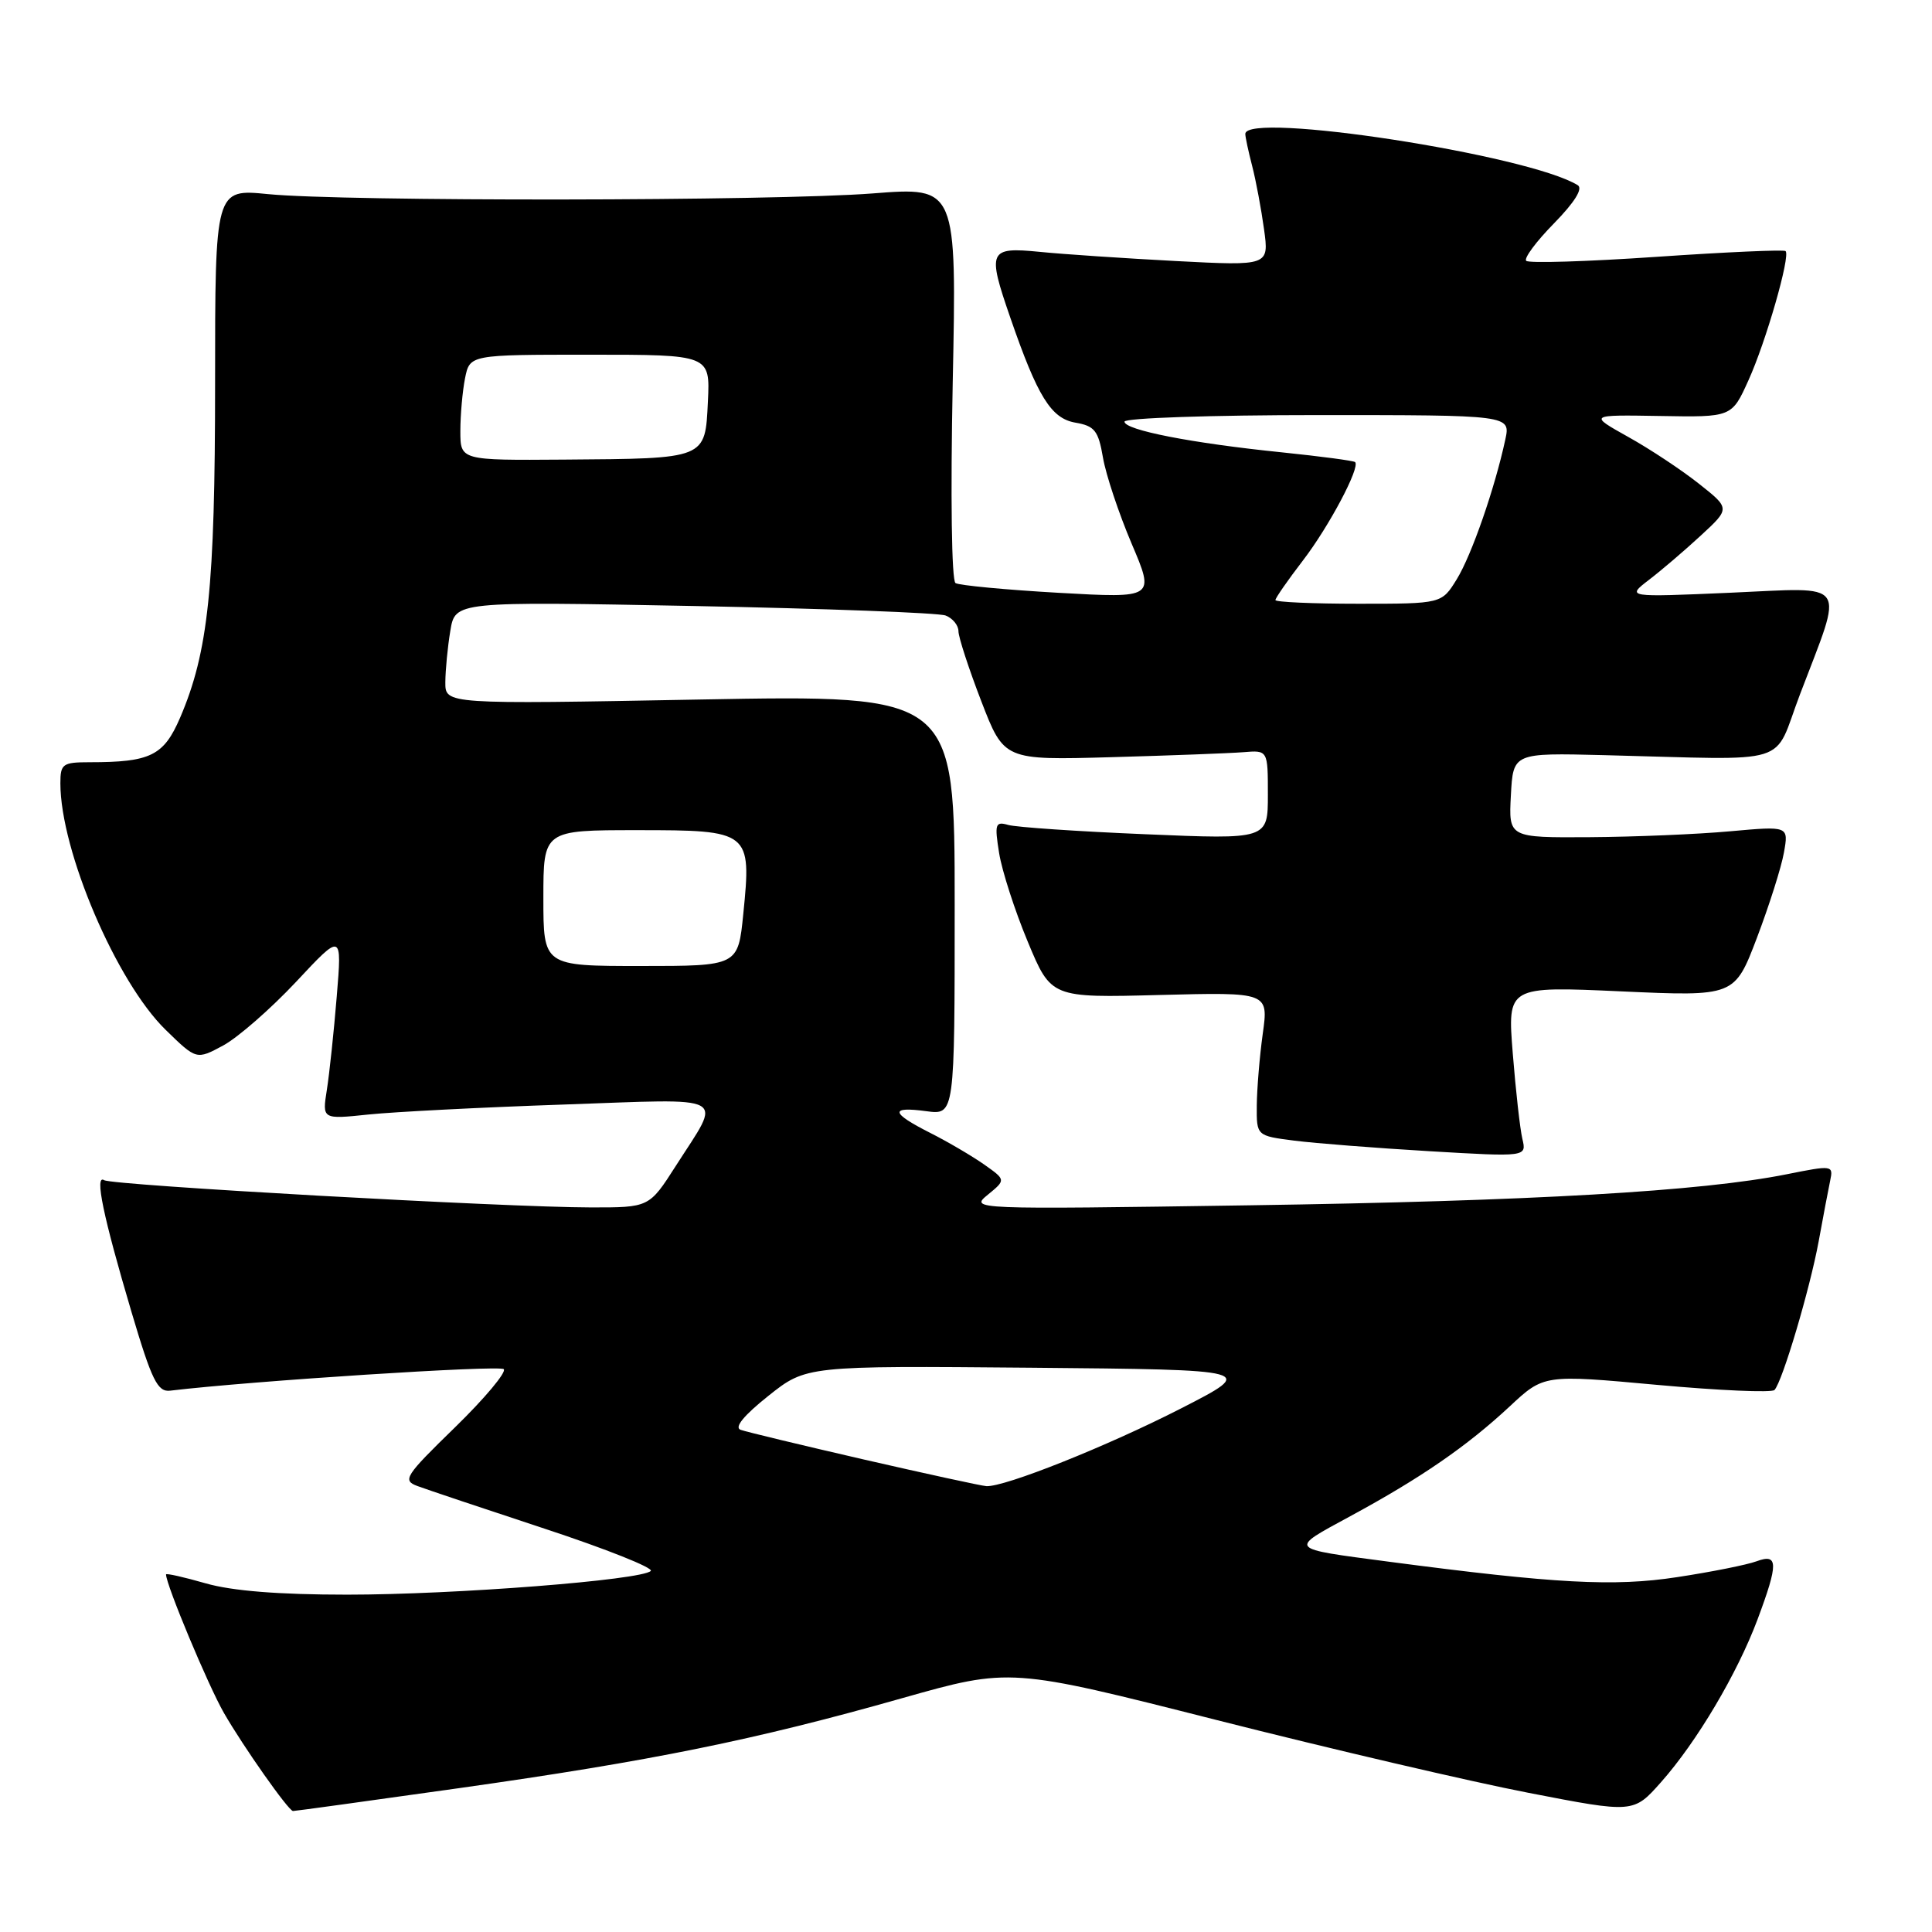 <?xml version="1.0" encoding="UTF-8" standalone="no"?>
<!DOCTYPE svg PUBLIC "-//W3C//DTD SVG 1.1//EN" "http://www.w3.org/Graphics/SVG/1.1/DTD/svg11.dtd" >
<svg xmlns="http://www.w3.org/2000/svg" xmlns:xlink="http://www.w3.org/1999/xlink" version="1.1" viewBox="0 0 256 256">
 <g >
 <path fill="currentColor"
d=" M 60.82 236.94 C 86.30 233.34 99.97 230.57 119.53 225.02 C 133.85 220.97 133.85 220.97 161.24 227.92 C 176.31 231.74 194.89 236.08 202.54 237.56 C 216.45 240.26 216.45 240.26 220.10 236.14 C 224.83 230.81 230.20 221.75 232.88 214.59 C 235.66 207.15 235.64 205.81 232.75 206.88 C 231.51 207.34 226.78 208.29 222.22 208.98 C 213.89 210.26 206.08 209.84 184.00 206.93 C 170.53 205.15 170.71 205.36 178.91 200.91 C 188.29 195.83 194.38 191.63 200.04 186.36 C 204.57 182.13 204.57 182.13 219.54 183.50 C 227.77 184.25 234.78 184.56 235.13 184.18 C 236.19 183.03 239.81 170.83 240.98 164.50 C 241.58 161.20 242.27 157.57 242.51 156.43 C 242.94 154.40 242.81 154.38 236.73 155.60 C 225.49 157.85 203.08 159.15 165.50 159.71 C 128.65 160.26 128.51 160.25 130.90 158.30 C 133.29 156.34 133.29 156.34 130.40 154.30 C 128.80 153.18 125.59 151.29 123.25 150.11 C 118.01 147.46 117.86 146.58 122.75 147.24 C 126.50 147.74 126.50 147.74 126.50 119.90 C 126.50 92.07 126.50 92.07 92.75 92.69 C 59.00 93.32 59.00 93.32 59.01 90.41 C 59.02 88.81 59.31 85.74 59.67 83.59 C 60.31 79.69 60.31 79.69 91.96 80.30 C 109.36 80.64 124.37 81.20 125.30 81.56 C 126.24 81.92 127.00 82.86 127.00 83.64 C 127.00 84.42 128.36 88.59 130.02 92.90 C 133.04 100.73 133.04 100.73 147.27 100.33 C 155.10 100.11 162.96 99.81 164.75 99.67 C 168.00 99.40 168.00 99.40 168.00 105.31 C 168.00 111.23 168.00 111.23 151.75 110.54 C 142.81 110.17 134.65 109.61 133.60 109.31 C 131.88 108.82 131.77 109.17 132.39 113.05 C 132.77 115.40 134.47 120.67 136.18 124.77 C 139.28 132.22 139.28 132.22 153.68 131.84 C 168.09 131.47 168.09 131.47 167.32 136.99 C 166.90 140.02 166.55 144.30 166.53 146.50 C 166.50 150.50 166.50 150.50 171.50 151.14 C 174.25 151.49 182.30 152.12 189.40 152.54 C 202.29 153.30 202.29 153.30 201.72 150.90 C 201.41 149.58 200.84 144.49 200.45 139.59 C 199.74 130.68 199.74 130.68 214.79 131.36 C 229.84 132.04 229.84 132.04 232.80 124.27 C 234.42 120.00 236.04 114.91 236.38 112.97 C 237.01 109.45 237.01 109.45 229.25 110.15 C 224.99 110.54 216.64 110.89 210.70 110.93 C 199.90 111.00 199.90 111.00 200.20 105.38 C 200.50 99.76 200.50 99.76 212.50 100.06 C 237.99 100.69 234.82 101.67 238.51 92.00 C 244.35 76.64 245.19 77.85 229.28 78.54 C 215.50 79.14 215.50 79.14 218.50 76.83 C 220.15 75.57 223.25 72.92 225.38 70.95 C 229.26 67.37 229.26 67.37 225.11 64.09 C 222.84 62.29 218.62 59.49 215.74 57.89 C 210.50 54.96 210.50 54.96 219.98 55.12 C 229.47 55.29 229.47 55.29 231.68 50.39 C 234.00 45.28 237.26 33.93 236.60 33.27 C 236.39 33.06 228.71 33.40 219.53 34.03 C 210.35 34.66 202.56 34.90 202.23 34.56 C 201.90 34.23 203.55 32.00 205.91 29.60 C 208.65 26.80 209.78 24.98 209.06 24.54 C 202.55 20.51 164.98 14.73 165.01 17.75 C 165.01 18.16 165.42 20.07 165.92 22.00 C 166.42 23.93 167.12 27.69 167.49 30.37 C 168.16 35.23 168.16 35.23 155.83 34.59 C 149.05 34.23 140.91 33.69 137.75 33.37 C 131.01 32.71 130.79 33.19 133.87 42.09 C 137.48 52.55 139.27 55.44 142.48 56.00 C 145.05 56.44 145.54 57.06 146.15 60.64 C 146.54 62.91 148.25 68.04 149.94 72.02 C 153.03 79.27 153.03 79.27 140.27 78.55 C 133.26 78.15 127.11 77.57 126.61 77.26 C 126.09 76.94 125.94 65.73 126.24 50.73 C 126.77 24.76 126.77 24.76 115.64 25.63 C 102.53 26.65 45.61 26.72 35.50 25.72 C 28.50 25.03 28.50 25.03 28.50 50.77 C 28.50 77.85 27.60 86.40 23.86 95.11 C 21.69 100.14 19.94 101.00 11.88 101.00 C 8.30 101.00 8.00 101.22 8.00 103.79 C 8.00 112.73 15.42 130.11 21.96 136.47 C 26.03 140.44 26.03 140.44 29.58 138.53 C 31.53 137.47 35.87 133.68 39.23 130.10 C 45.32 123.58 45.32 123.58 44.62 132.04 C 44.24 136.69 43.65 142.26 43.31 144.41 C 42.69 148.32 42.69 148.32 48.81 147.68 C 52.17 147.33 63.79 146.73 74.63 146.36 C 97.04 145.58 95.71 144.85 89.54 154.50 C 86.02 160.00 86.02 160.00 78.26 159.99 C 67.06 159.98 14.90 157.06 13.80 156.38 C 12.50 155.57 13.67 161.18 17.42 173.83 C 20.12 182.93 20.88 184.47 22.55 184.27 C 33.33 182.98 66.20 180.86 66.75 181.42 C 67.14 181.81 64.24 185.28 60.30 189.12 C 53.64 195.60 53.29 196.16 55.32 196.91 C 56.52 197.36 64.13 199.91 72.23 202.58 C 80.33 205.25 86.63 207.76 86.23 208.16 C 85.00 209.37 60.27 211.30 46.00 211.30 C 36.97 211.30 30.76 210.81 27.25 209.80 C 24.36 208.97 22.00 208.44 22.00 208.62 C 22.00 209.98 27.59 223.36 29.68 226.99 C 32.24 231.44 38.20 239.91 38.82 239.97 C 38.99 239.99 48.89 238.62 60.82 236.94 Z  M 114.50 193.40 C 106.25 191.50 98.89 189.73 98.14 189.46 C 97.25 189.15 98.55 187.56 101.80 184.97 C 106.82 180.97 106.82 180.97 136.66 181.23 C 166.50 181.50 166.50 181.50 156.50 186.62 C 146.74 191.62 133.07 197.08 130.69 196.92 C 130.04 196.88 122.75 195.29 114.50 193.40 Z  M 72.00 119.00 C 72.00 110.00 72.00 110.00 84.46 110.00 C 99.41 110.00 99.59 110.14 98.49 121.10 C 97.80 128.00 97.80 128.00 84.90 128.00 C 72.00 128.00 72.00 128.00 72.00 119.00 Z  M 169.00 79.51 C 169.00 79.24 170.64 76.88 172.65 74.26 C 176.11 69.75 180.26 61.92 179.56 61.23 C 179.38 61.05 175.02 60.47 169.87 59.94 C 157.89 58.72 149.00 56.98 149.00 55.87 C 149.00 55.39 160.51 55.00 174.58 55.00 C 200.16 55.00 200.16 55.00 199.46 58.25 C 198.06 64.74 194.99 73.57 193.03 76.75 C 191.03 80.00 191.03 80.00 180.01 80.00 C 173.96 80.00 169.00 79.78 169.00 79.51 Z  M 61.00 57.12 C 61.00 54.99 61.28 51.84 61.62 50.12 C 62.25 47.00 62.25 47.00 78.17 47.00 C 94.10 47.00 94.10 47.00 93.80 53.21 C 93.43 60.86 93.68 60.76 74.75 60.90 C 61.00 61.00 61.00 61.00 61.00 57.12 Z "/>
</g>
</svg>